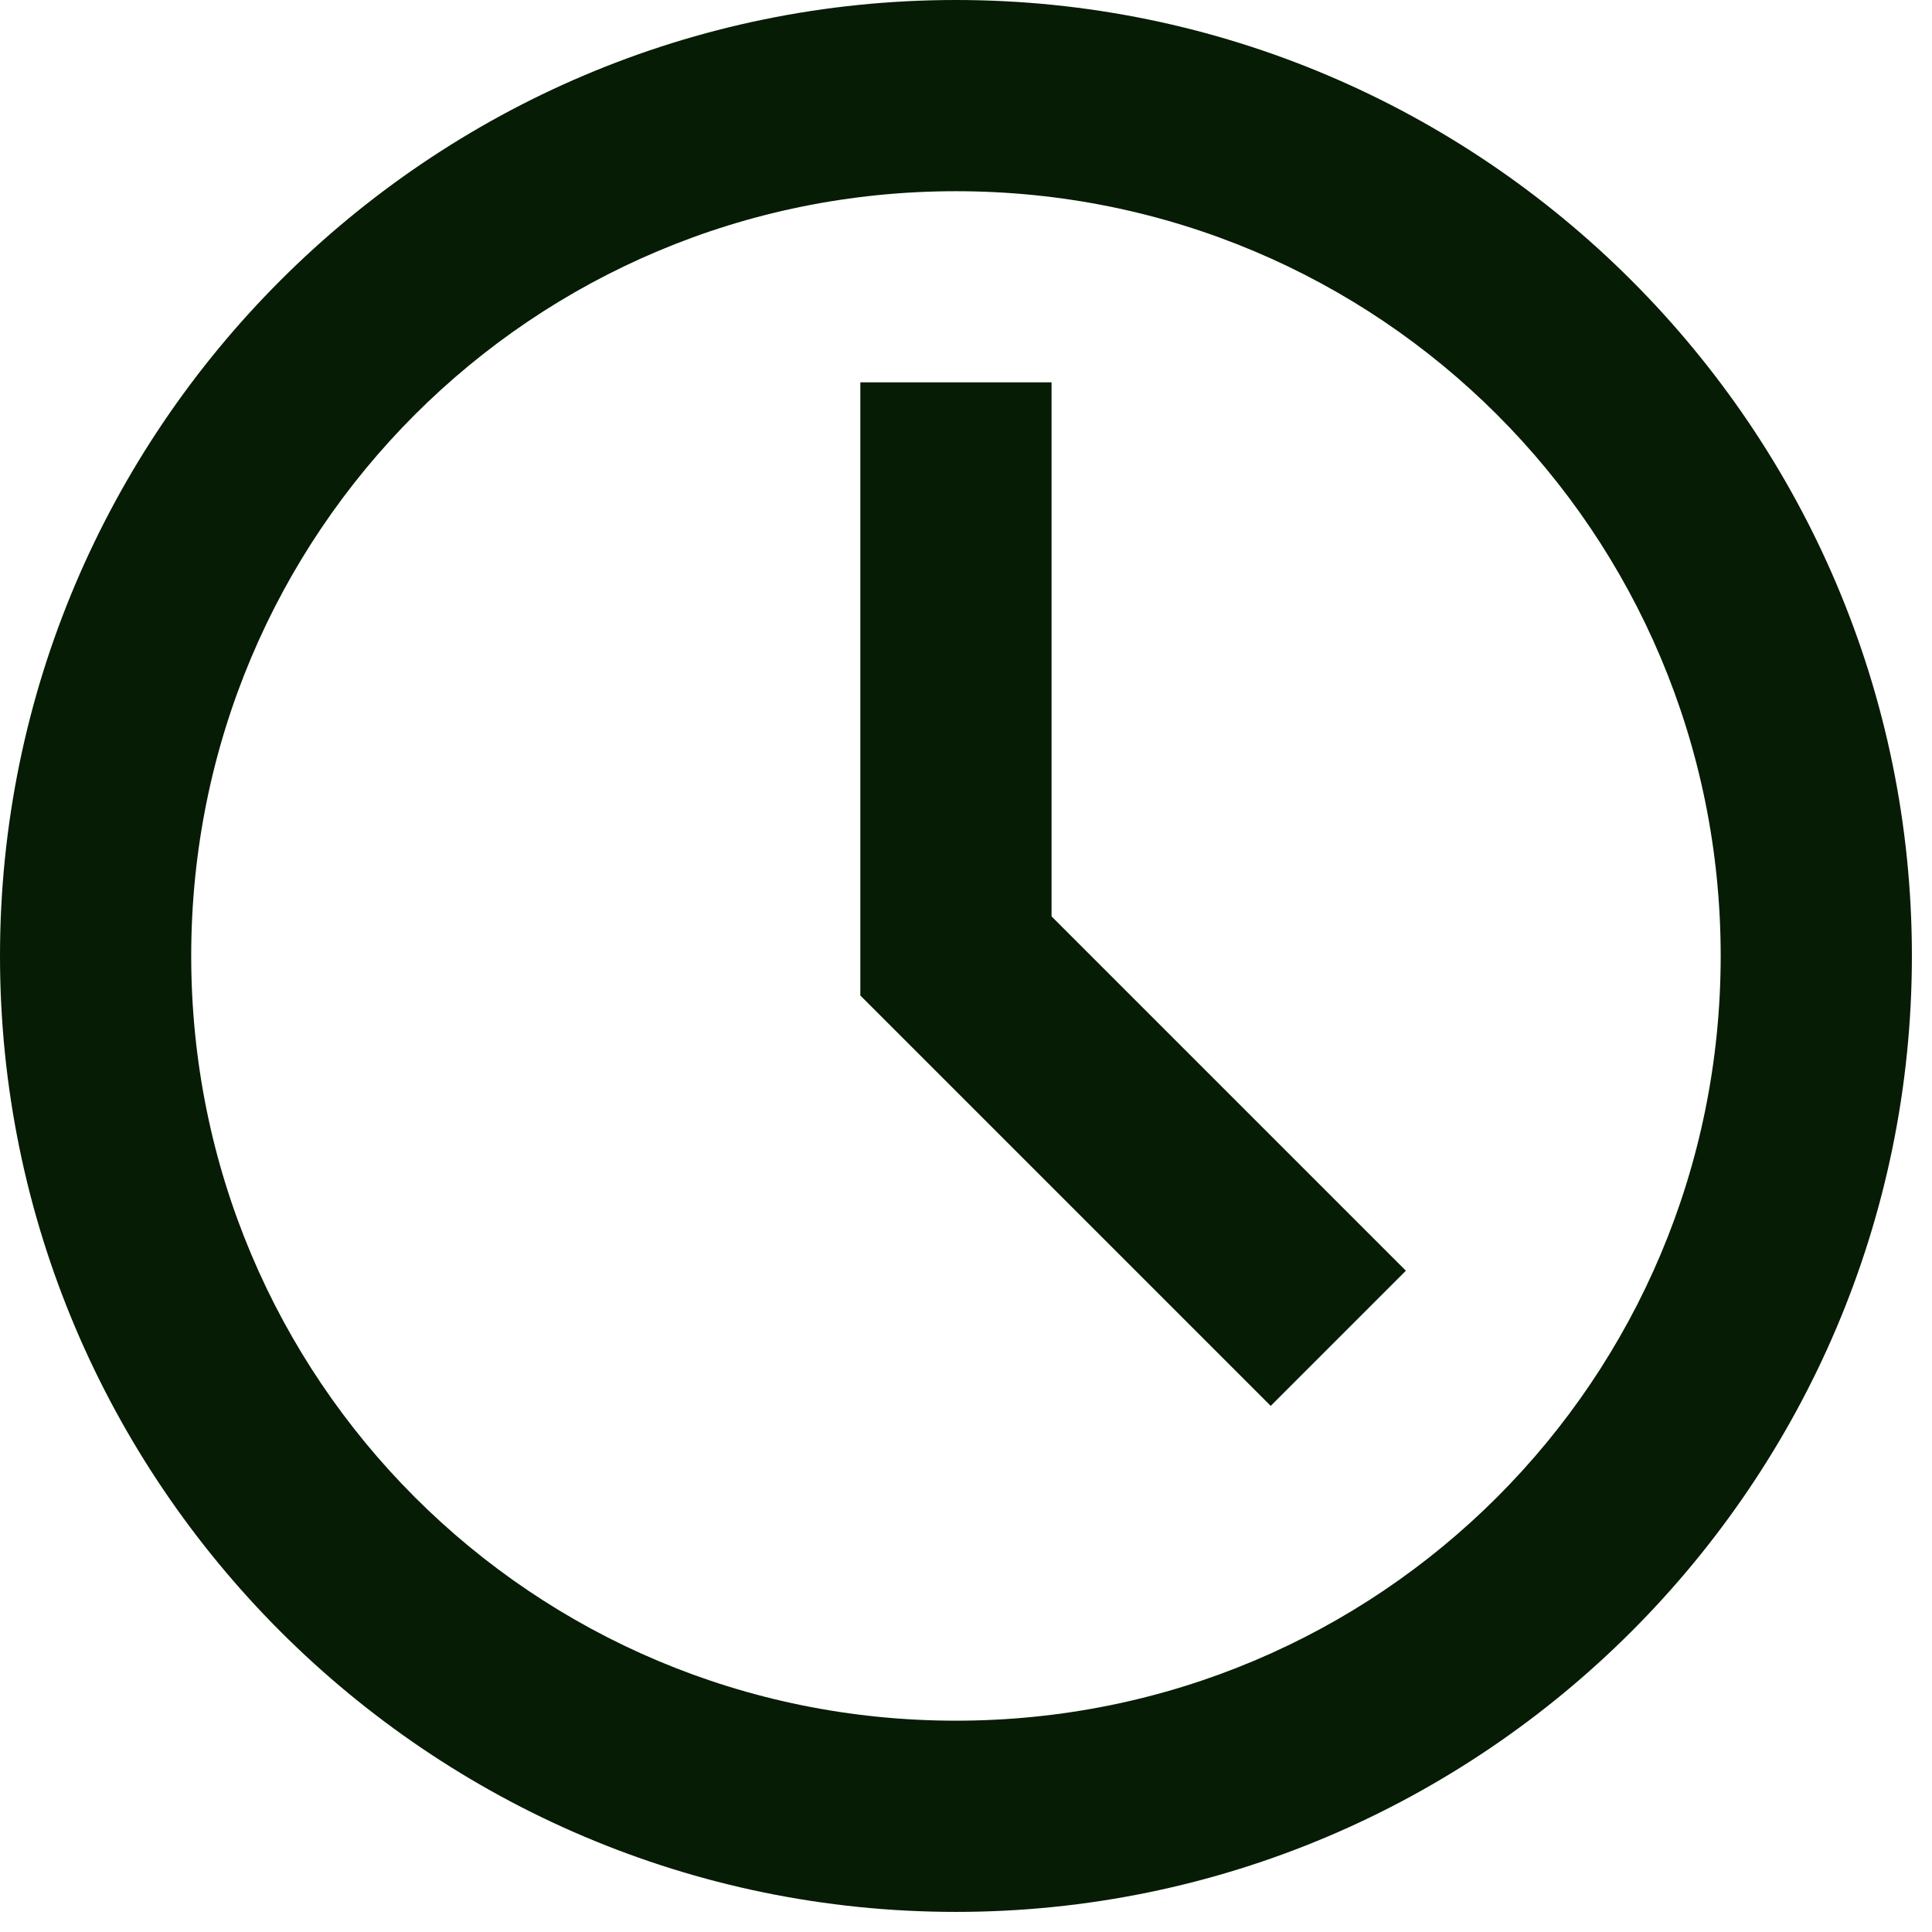 <svg width="32" height="32" viewBox="0 0 32 32" fill="none" xmlns="http://www.w3.org/2000/svg">
<path d="M15.833 0C7.108 0 0 7.108 0 15.833C0 24.559 7.108 31.667 15.833 31.667C24.559 31.667 31.667 24.559 31.667 15.833C31.667 7.108 24.559 0 15.833 0ZM15.833 3.167C22.848 3.167 28.5 8.819 28.5 15.833C28.5 22.848 22.848 28.5 15.833 28.5C8.819 28.5 3.167 22.848 3.167 15.833C3.167 8.819 8.819 3.167 15.833 3.167ZM14.25 6.333V16.489L21.047 23.286L23.286 21.047L17.417 15.178V6.333H14.25Z" fill="#061C04"/>
</svg>
